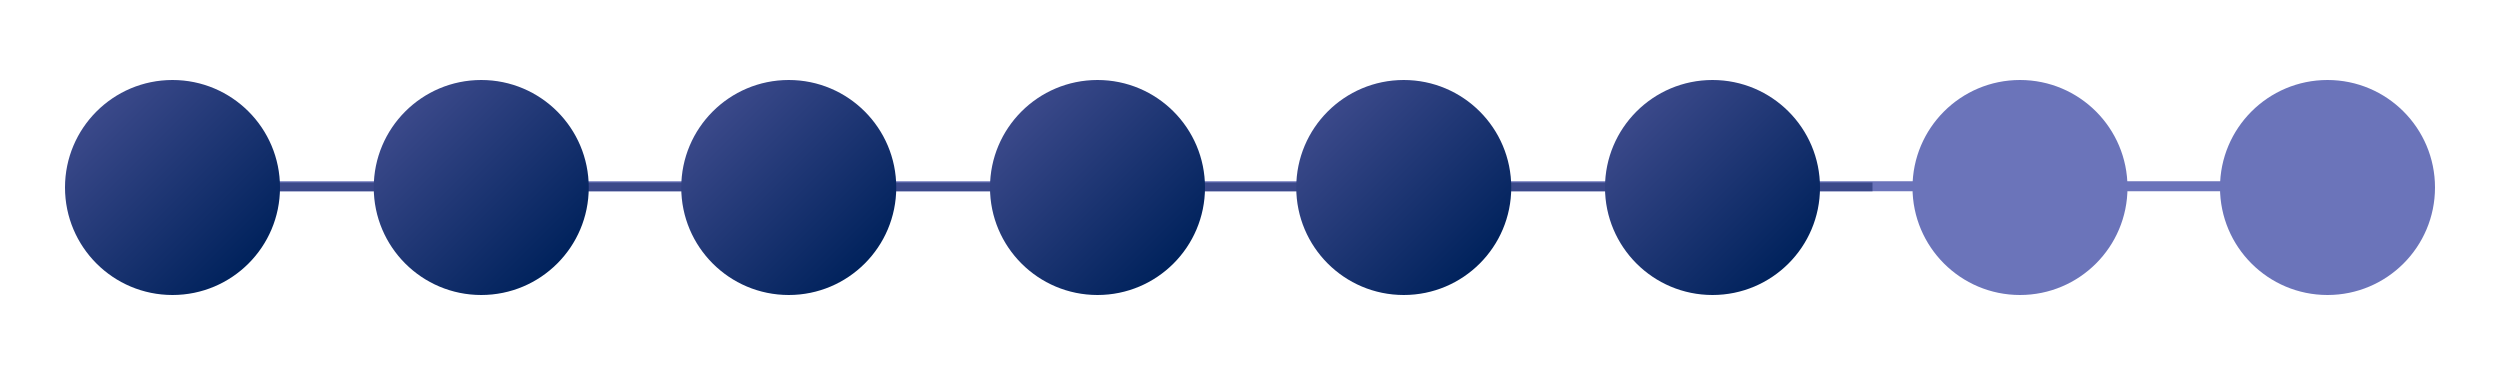 <?xml version="1.0" encoding="utf-8"?>
<!-- Generator: Adobe Illustrator 22.0.0, SVG Export Plug-In . SVG Version: 6.00 Build 0)  -->
<svg version="1.1" id="Livello_1" xmlns="http://www.w3.org/2000/svg" xmlns:xlink="http://www.w3.org/1999/xlink" x="0px" y="0px"
	 width="200px" height="30px" viewBox="0 0 200 30" style="enable-background:new 0 0 200 30;" xml:space="preserve">
<g>
	<rect x="7.3" y="14.5" style="fill:#6B74BA;" width="185.6" height="0.8"/>
	<circle style="fill:#6B74BA;" cx="161.6" cy="15" r="8.6"/>
	<rect x="7.3" y="14.6" style="fill:#3B498A;" width="142.5" height="0.7"/>
	<linearGradient id="SVGID_1_" gradientUnits="userSpaceOnUse" x1="7.72" y1="8.911" x2="19.899" y2="21.089">
		<stop  offset="0" style="stop-color:#3B498A"/>
		<stop  offset="1" style="stop-color:#00225C"/>
	</linearGradient>
	<circle style="fill:url(#SVGID_1_);" cx="13.8" cy="15" r="8.6"/>
	<circle style="fill:#6B74BA;" cx="186.2" cy="15" r="8.6"/>
	<linearGradient id="SVGID_2_" gradientUnits="userSpaceOnUse" x1="32.387" y1="8.911" x2="44.566" y2="21.089">
		<stop  offset="0" style="stop-color:#3B498A"/>
		<stop  offset="1" style="stop-color:#00225C"/>
	</linearGradient>
	<circle style="fill:url(#SVGID_2_);" cx="38.5" cy="15" r="8.6"/>
	<linearGradient id="SVGID_3_" gradientUnits="userSpaceOnUse" x1="57.054" y1="8.911" x2="69.233" y2="21.089">
		<stop  offset="0" style="stop-color:#3B498A"/>
		<stop  offset="1" style="stop-color:#00225C"/>
	</linearGradient>
	<circle style="fill:url(#SVGID_3_);" cx="63.1" cy="15" r="8.6"/>
	<linearGradient id="SVGID_4_" gradientUnits="userSpaceOnUse" x1="81.72" y1="8.911" x2="93.899" y2="21.089">
		<stop  offset="0" style="stop-color:#3B498A"/>
		<stop  offset="1" style="stop-color:#00225C"/>
	</linearGradient>
	<circle style="fill:url(#SVGID_4_);" cx="87.8" cy="15" r="8.6"/>
	<linearGradient id="SVGID_5_" gradientUnits="userSpaceOnUse" x1="106.22" y1="8.911" x2="118.399" y2="21.089">
		<stop  offset="0" style="stop-color:#3B498A"/>
		<stop  offset="1" style="stop-color:#00225C"/>
	</linearGradient>
	<circle style="fill:url(#SVGID_5_);" cx="112.3" cy="15" r="8.6"/>
	<linearGradient id="SVGID_6_" gradientUnits="userSpaceOnUse" x1="130.887" y1="8.911" x2="143.066" y2="21.089">
		<stop  offset="0" style="stop-color:#3B498A"/>
		<stop  offset="1" style="stop-color:#00225C"/>
	</linearGradient>
	<circle style="fill:url(#SVGID_6_);" cx="137" cy="15" r="8.6"/>
</g>
</svg>
